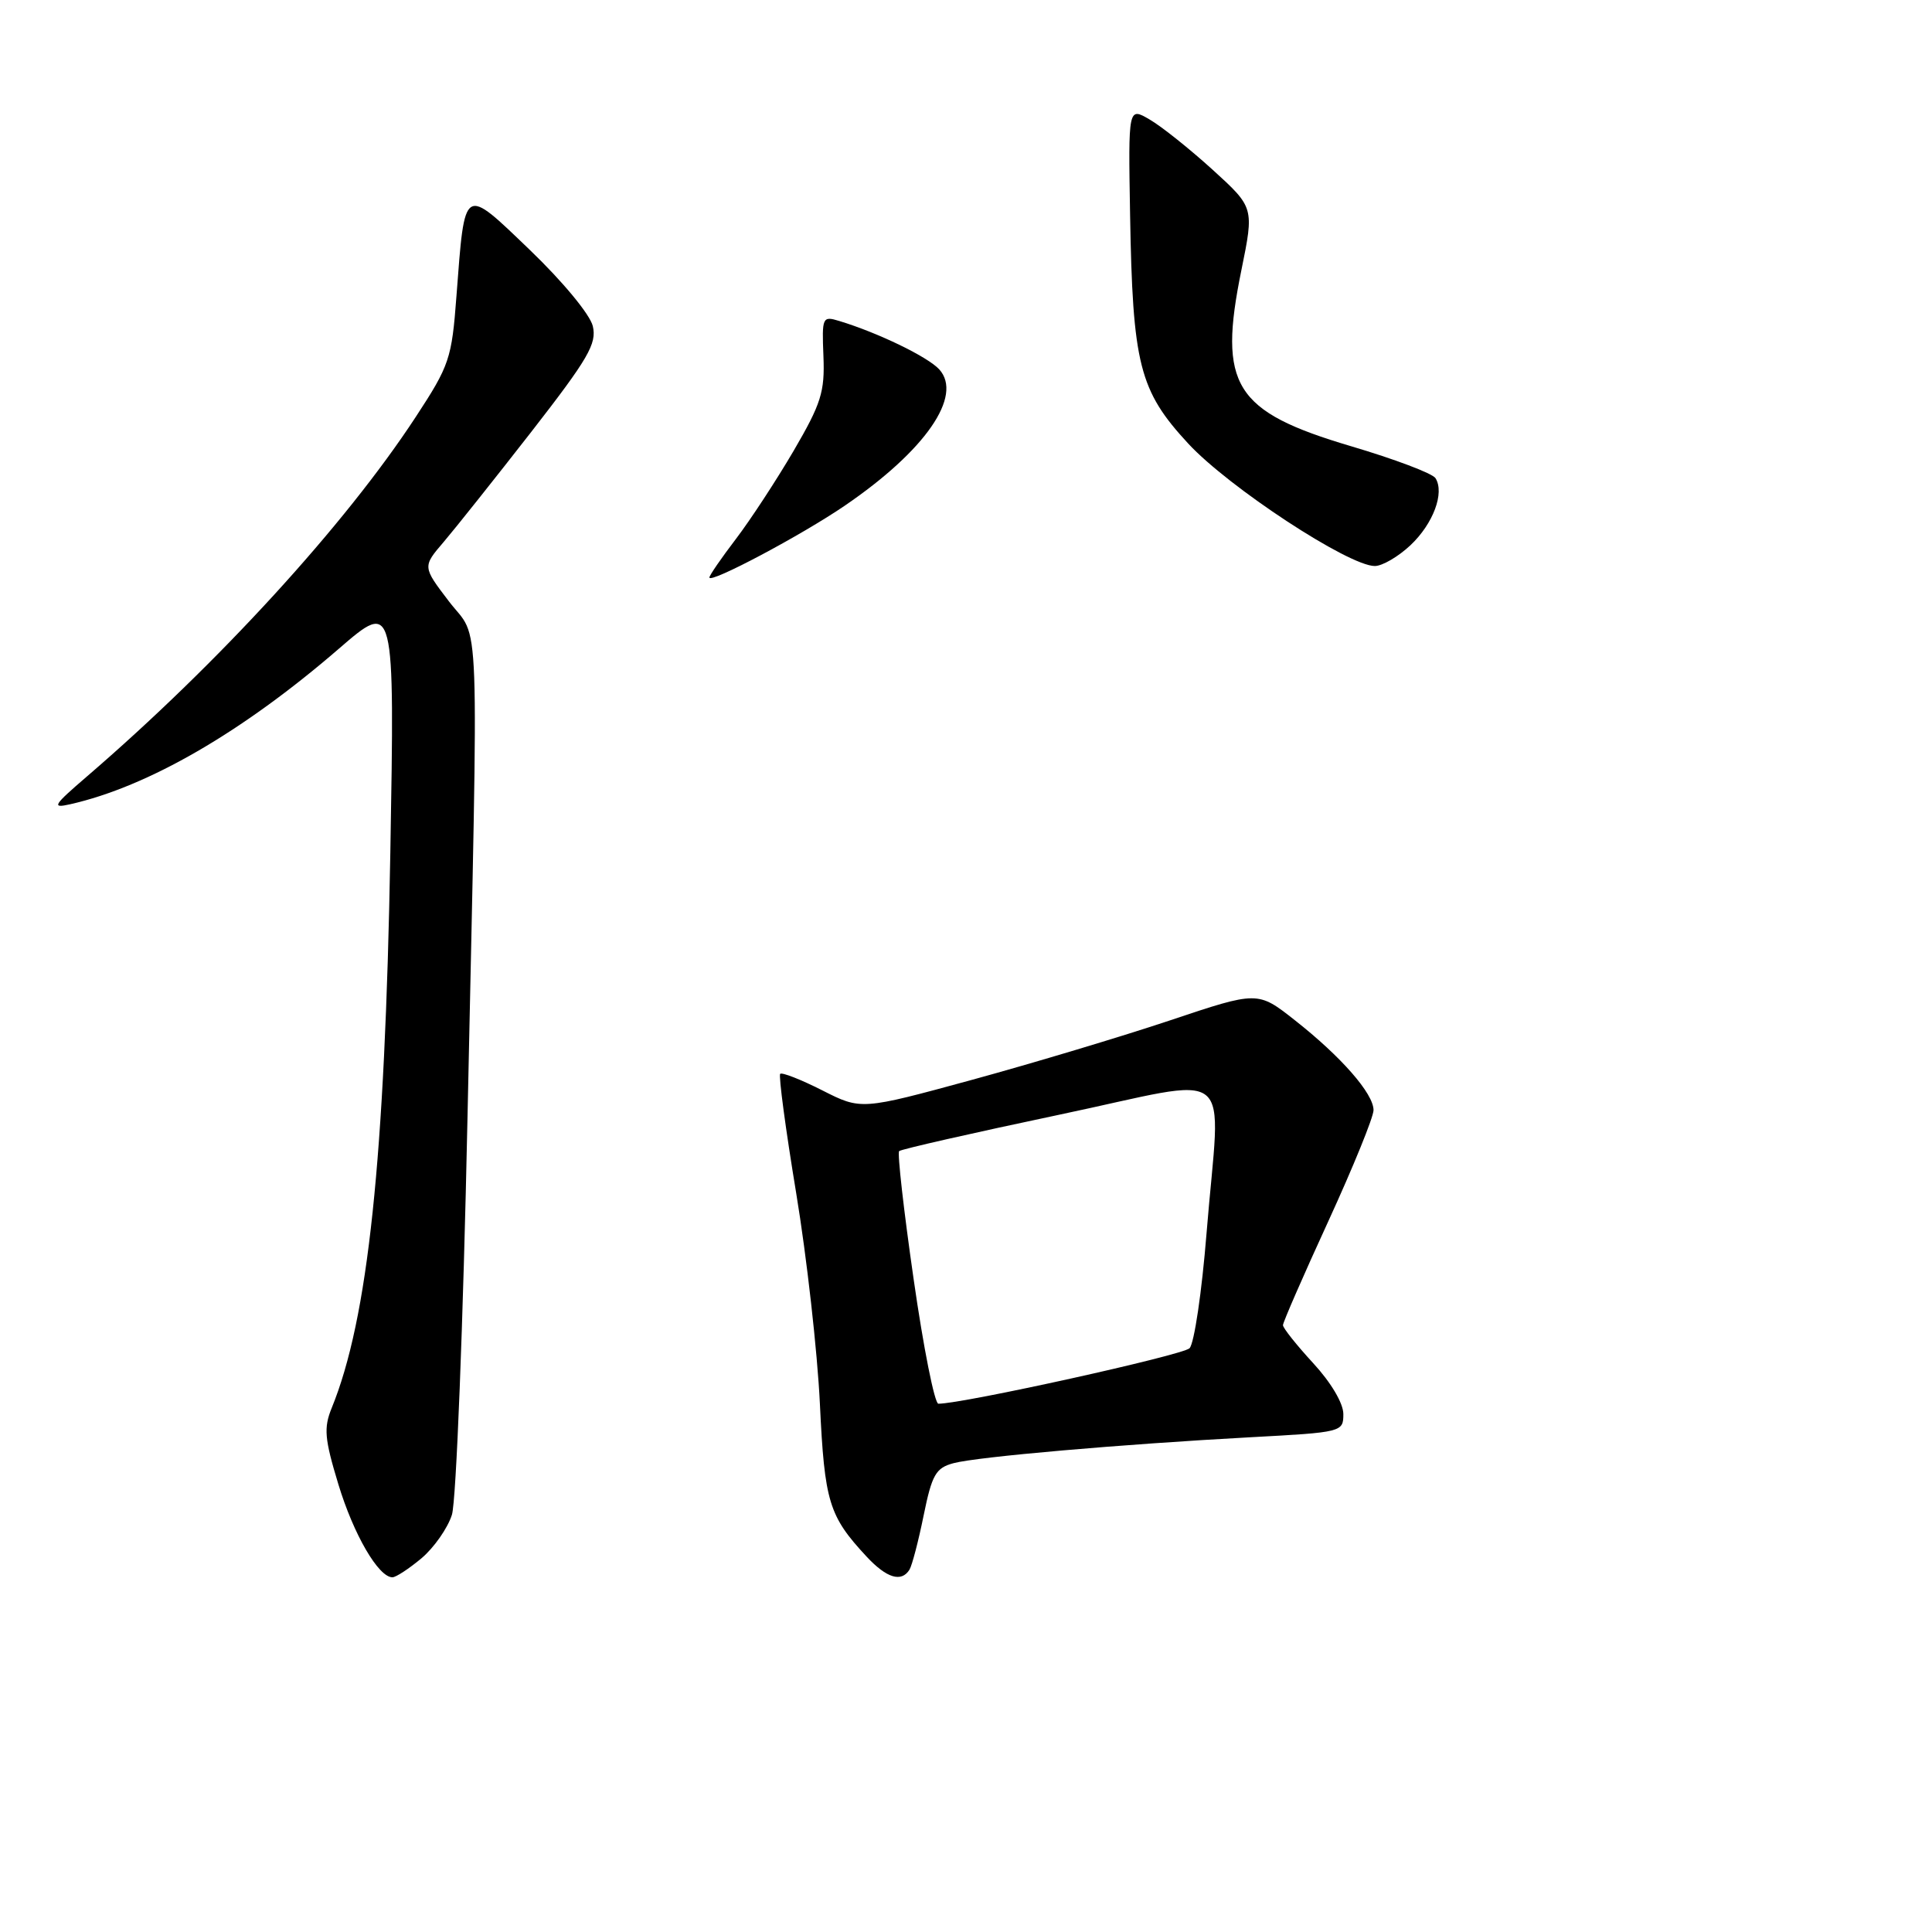 <?xml version="1.0" encoding="UTF-8" standalone="no"?>
<!DOCTYPE svg PUBLIC "-//W3C//DTD SVG 1.1//EN" "http://www.w3.org/Graphics/SVG/1.1/DTD/svg11.dtd" >
<svg xmlns="http://www.w3.org/2000/svg" xmlns:xlink="http://www.w3.org/1999/xlink" version="1.1" viewBox="0 0 256 256">
 <g >
 <path fill="currentColor"
d=" M 55.86 206.47 C 57.51 205.07 59.32 202.49 59.88 200.72 C 60.45 198.93 61.37 175.50 61.95 147.92 C 63.42 78.46 63.66 85.15 59.49 79.69 C 55.98 75.09 55.98 75.09 58.80 71.80 C 60.35 69.98 65.57 63.42 70.41 57.21 C 77.96 47.50 79.10 45.54 78.55 43.21 C 78.18 41.67 74.57 37.31 70.23 33.14 C 61.32 24.59 61.61 24.42 60.48 39.26 C 59.86 47.54 59.56 48.42 55.08 55.26 C 45.72 69.55 28.94 87.90 11.50 102.90 C 7.05 106.73 6.80 107.13 9.29 106.57 C 19.62 104.24 32.10 97.02 44.90 85.96 C 52.30 79.56 52.30 79.56 51.72 113.03 C 51.01 153.60 48.77 174.77 43.95 186.57 C 42.88 189.20 43.00 190.64 44.83 196.66 C 46.85 203.33 50.15 209.00 52.00 209.00 C 52.46 209.00 54.20 207.86 55.86 206.47 Z  M 120.51 207.99 C 120.85 207.44 121.70 204.20 122.39 200.79 C 123.49 195.39 124.00 194.51 126.34 193.88 C 129.52 193.03 148.58 191.37 165.75 190.44 C 177.85 189.79 178.00 189.75 178.00 187.37 C 178.00 185.94 176.36 183.18 174.00 180.62 C 171.80 178.23 170.00 175.97 170.00 175.59 C 170.00 175.21 172.70 169.02 176.00 161.84 C 179.30 154.65 182.00 148.02 182.00 147.10 C 182.00 144.91 177.72 140.02 171.58 135.19 C 166.66 131.31 166.66 131.31 155.08 135.19 C 148.71 137.32 136.89 140.87 128.81 143.08 C 114.11 147.09 114.11 147.09 108.96 144.48 C 106.12 143.04 103.61 142.06 103.38 142.29 C 103.15 142.52 104.10 149.64 105.50 158.10 C 106.90 166.57 108.31 179.12 108.64 186.00 C 109.26 199.04 109.83 200.88 114.82 206.25 C 117.48 209.11 119.44 209.71 120.51 207.99 Z  M 112.00 66.96 C 122.62 59.70 127.63 52.46 124.46 48.95 C 122.95 47.29 116.35 44.09 111.20 42.53 C 108.97 41.85 108.90 42.02 109.11 47.21 C 109.30 51.92 108.81 53.48 105.17 59.72 C 102.88 63.63 99.43 68.90 97.50 71.43 C 95.58 73.95 94.00 76.24 94.00 76.52 C 94.00 77.40 106.27 70.89 112.00 66.96 Z  M 186.89 72.25 C 189.91 69.40 191.44 65.31 190.21 63.36 C 189.82 62.73 184.78 60.83 179.00 59.12 C 163.52 54.53 161.37 51.08 164.49 35.80 C 166.18 27.50 166.18 27.50 160.69 22.50 C 157.66 19.75 153.91 16.75 152.34 15.84 C 149.50 14.18 149.50 14.18 149.74 28.34 C 150.08 48.32 150.95 51.75 157.45 58.78 C 162.82 64.58 178.70 75.00 182.17 75.00 C 183.16 75.00 185.28 73.76 186.89 72.25 Z  M 121.06 169.49 C 119.75 160.41 118.89 152.78 119.14 152.53 C 119.39 152.28 128.91 150.12 140.29 147.72 C 164.32 142.67 161.71 140.57 159.87 163.45 C 159.25 171.18 158.24 178.02 157.62 178.65 C 156.71 179.57 127.63 186.00 124.34 186.00 C 123.84 186.00 122.36 178.57 121.06 169.49 Z "/>
</g>
</svg>